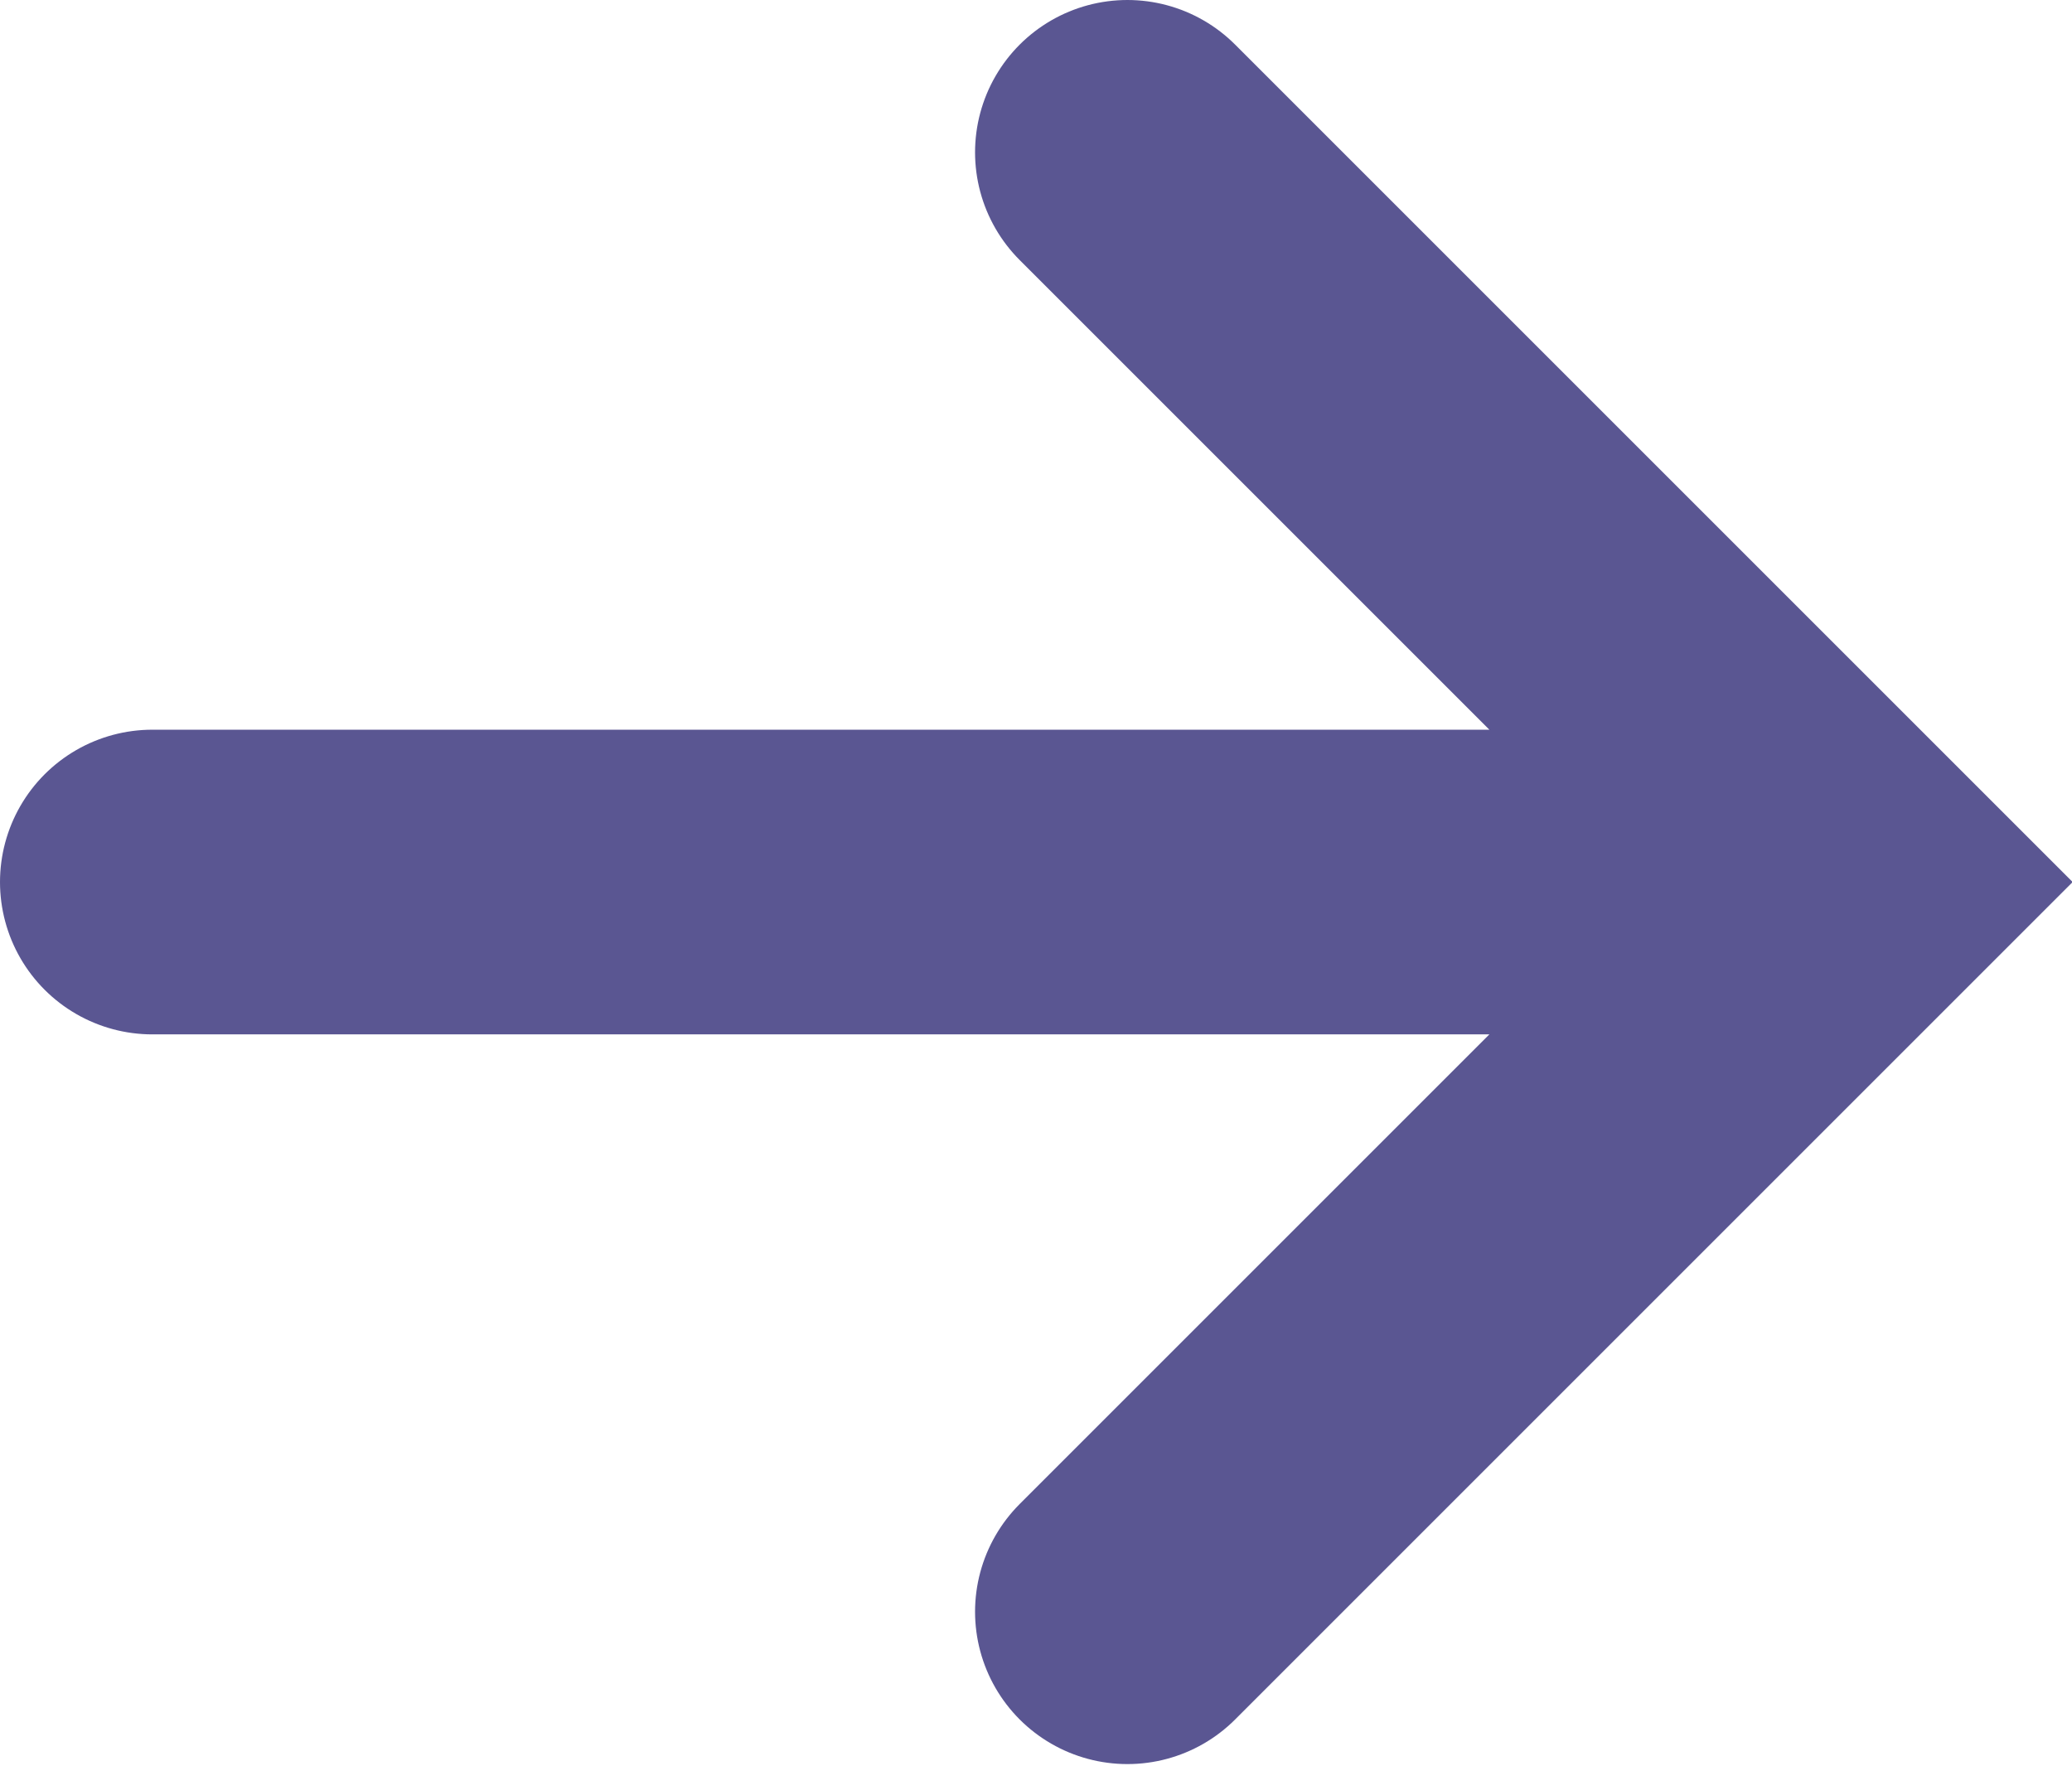 <svg xmlns="http://www.w3.org/2000/svg" viewBox="0 0 13.6 11.59"><defs><style>.a{fill:none;stroke:#5a5692;stroke-linecap:round;stroke-width:2px;}</style></defs><title>right_arrow</title><path class="a" d="M702.4,686.4h11.19m-4.79-4.79,4.79,4.79-4.79,4.79" transform="translate(-701.4 -680.61)"/></svg>